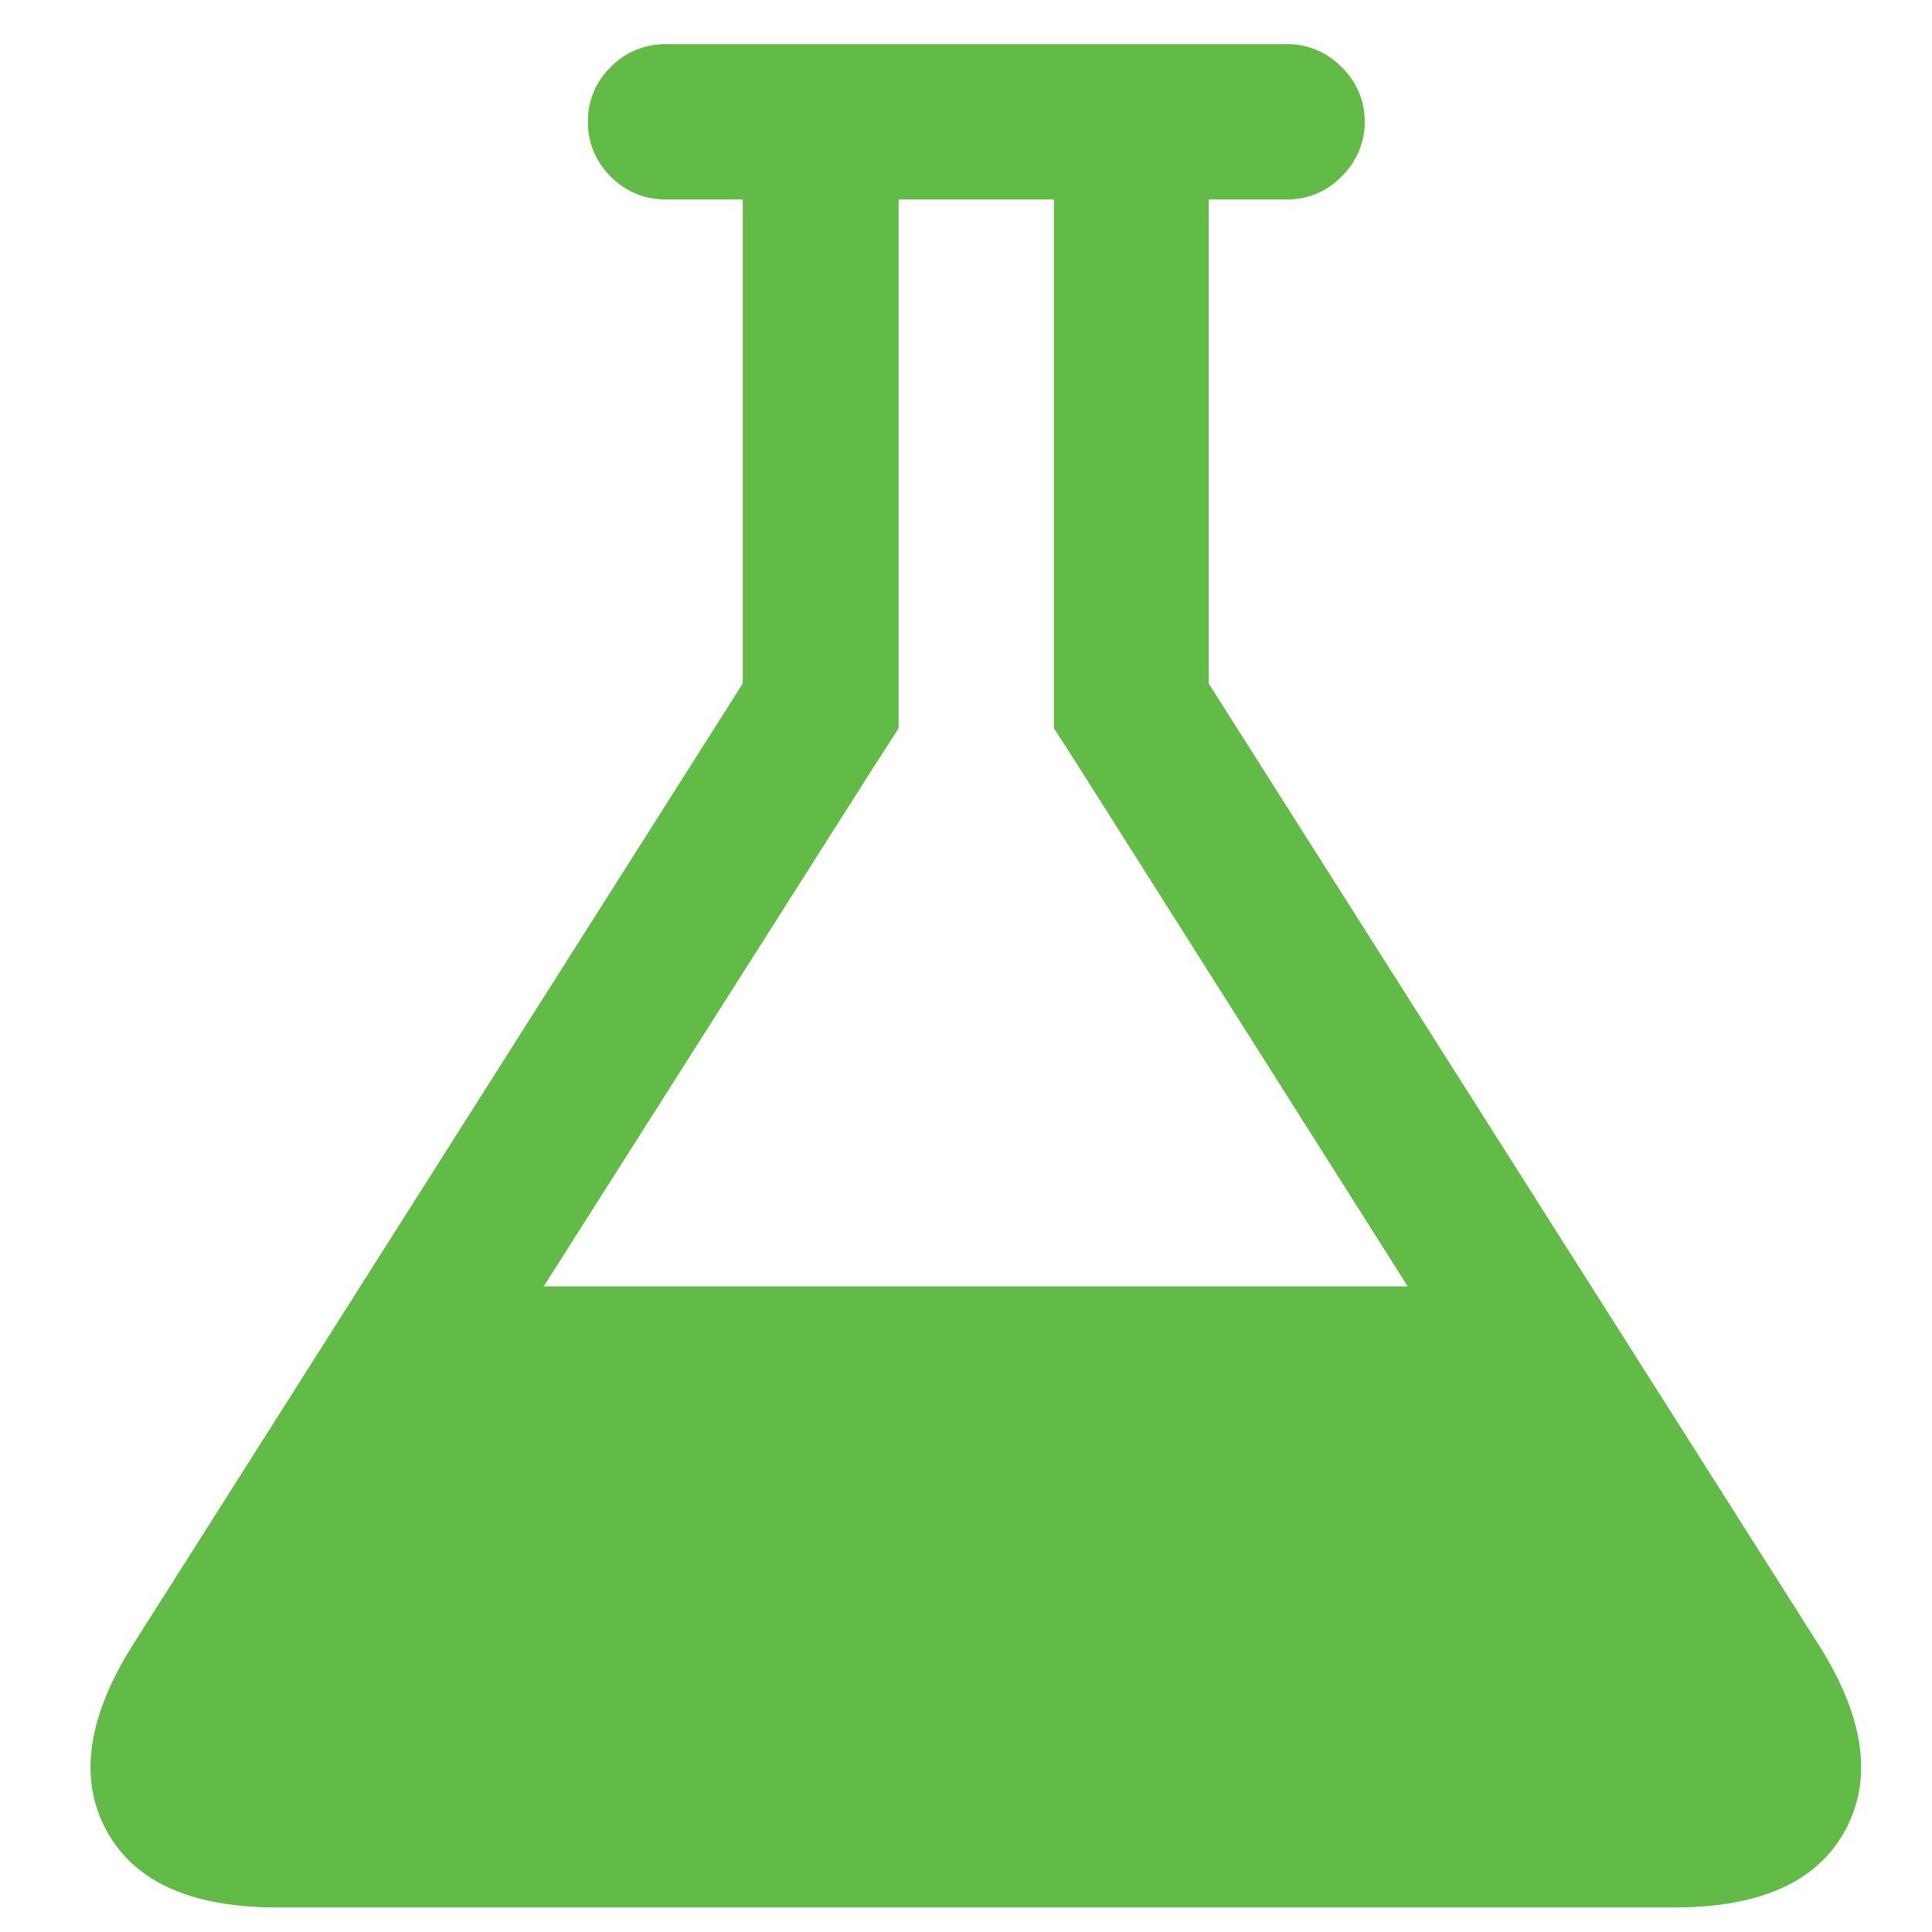<svg id="Layer_1" data-name="Layer 1" xmlns="http://www.w3.org/2000/svg" viewBox="0 0 128.16 128.16"><defs><style>.cls-1{fill:#62bb46;}</style></defs><path class="cls-1" d="M36.07,85.33,58,50.81l1.61-2.5V13.23h10.3V48.31l1.61,2.5L93.38,85.33Zm84.6,23.82L80.18,45.34V13.23h5.15A4.94,4.94,0,0,0,89,11.7a5,5,0,0,0,1.53-3.62A4.94,4.94,0,0,0,89,4.46a4.94,4.94,0,0,0-3.62-1.53H44.12A5,5,0,0,0,40.5,4.46,4.94,4.94,0,0,0,39,8.08,5,5,0,0,0,40.5,11.7a5,5,0,0,0,3.62,1.53h5.15V45.34L8.79,109.15q-4.5,7.16-1.73,12.27t11.31,5.11h92.72q8.53,0,11.31-5.11T120.67,109.15Z"/></svg>